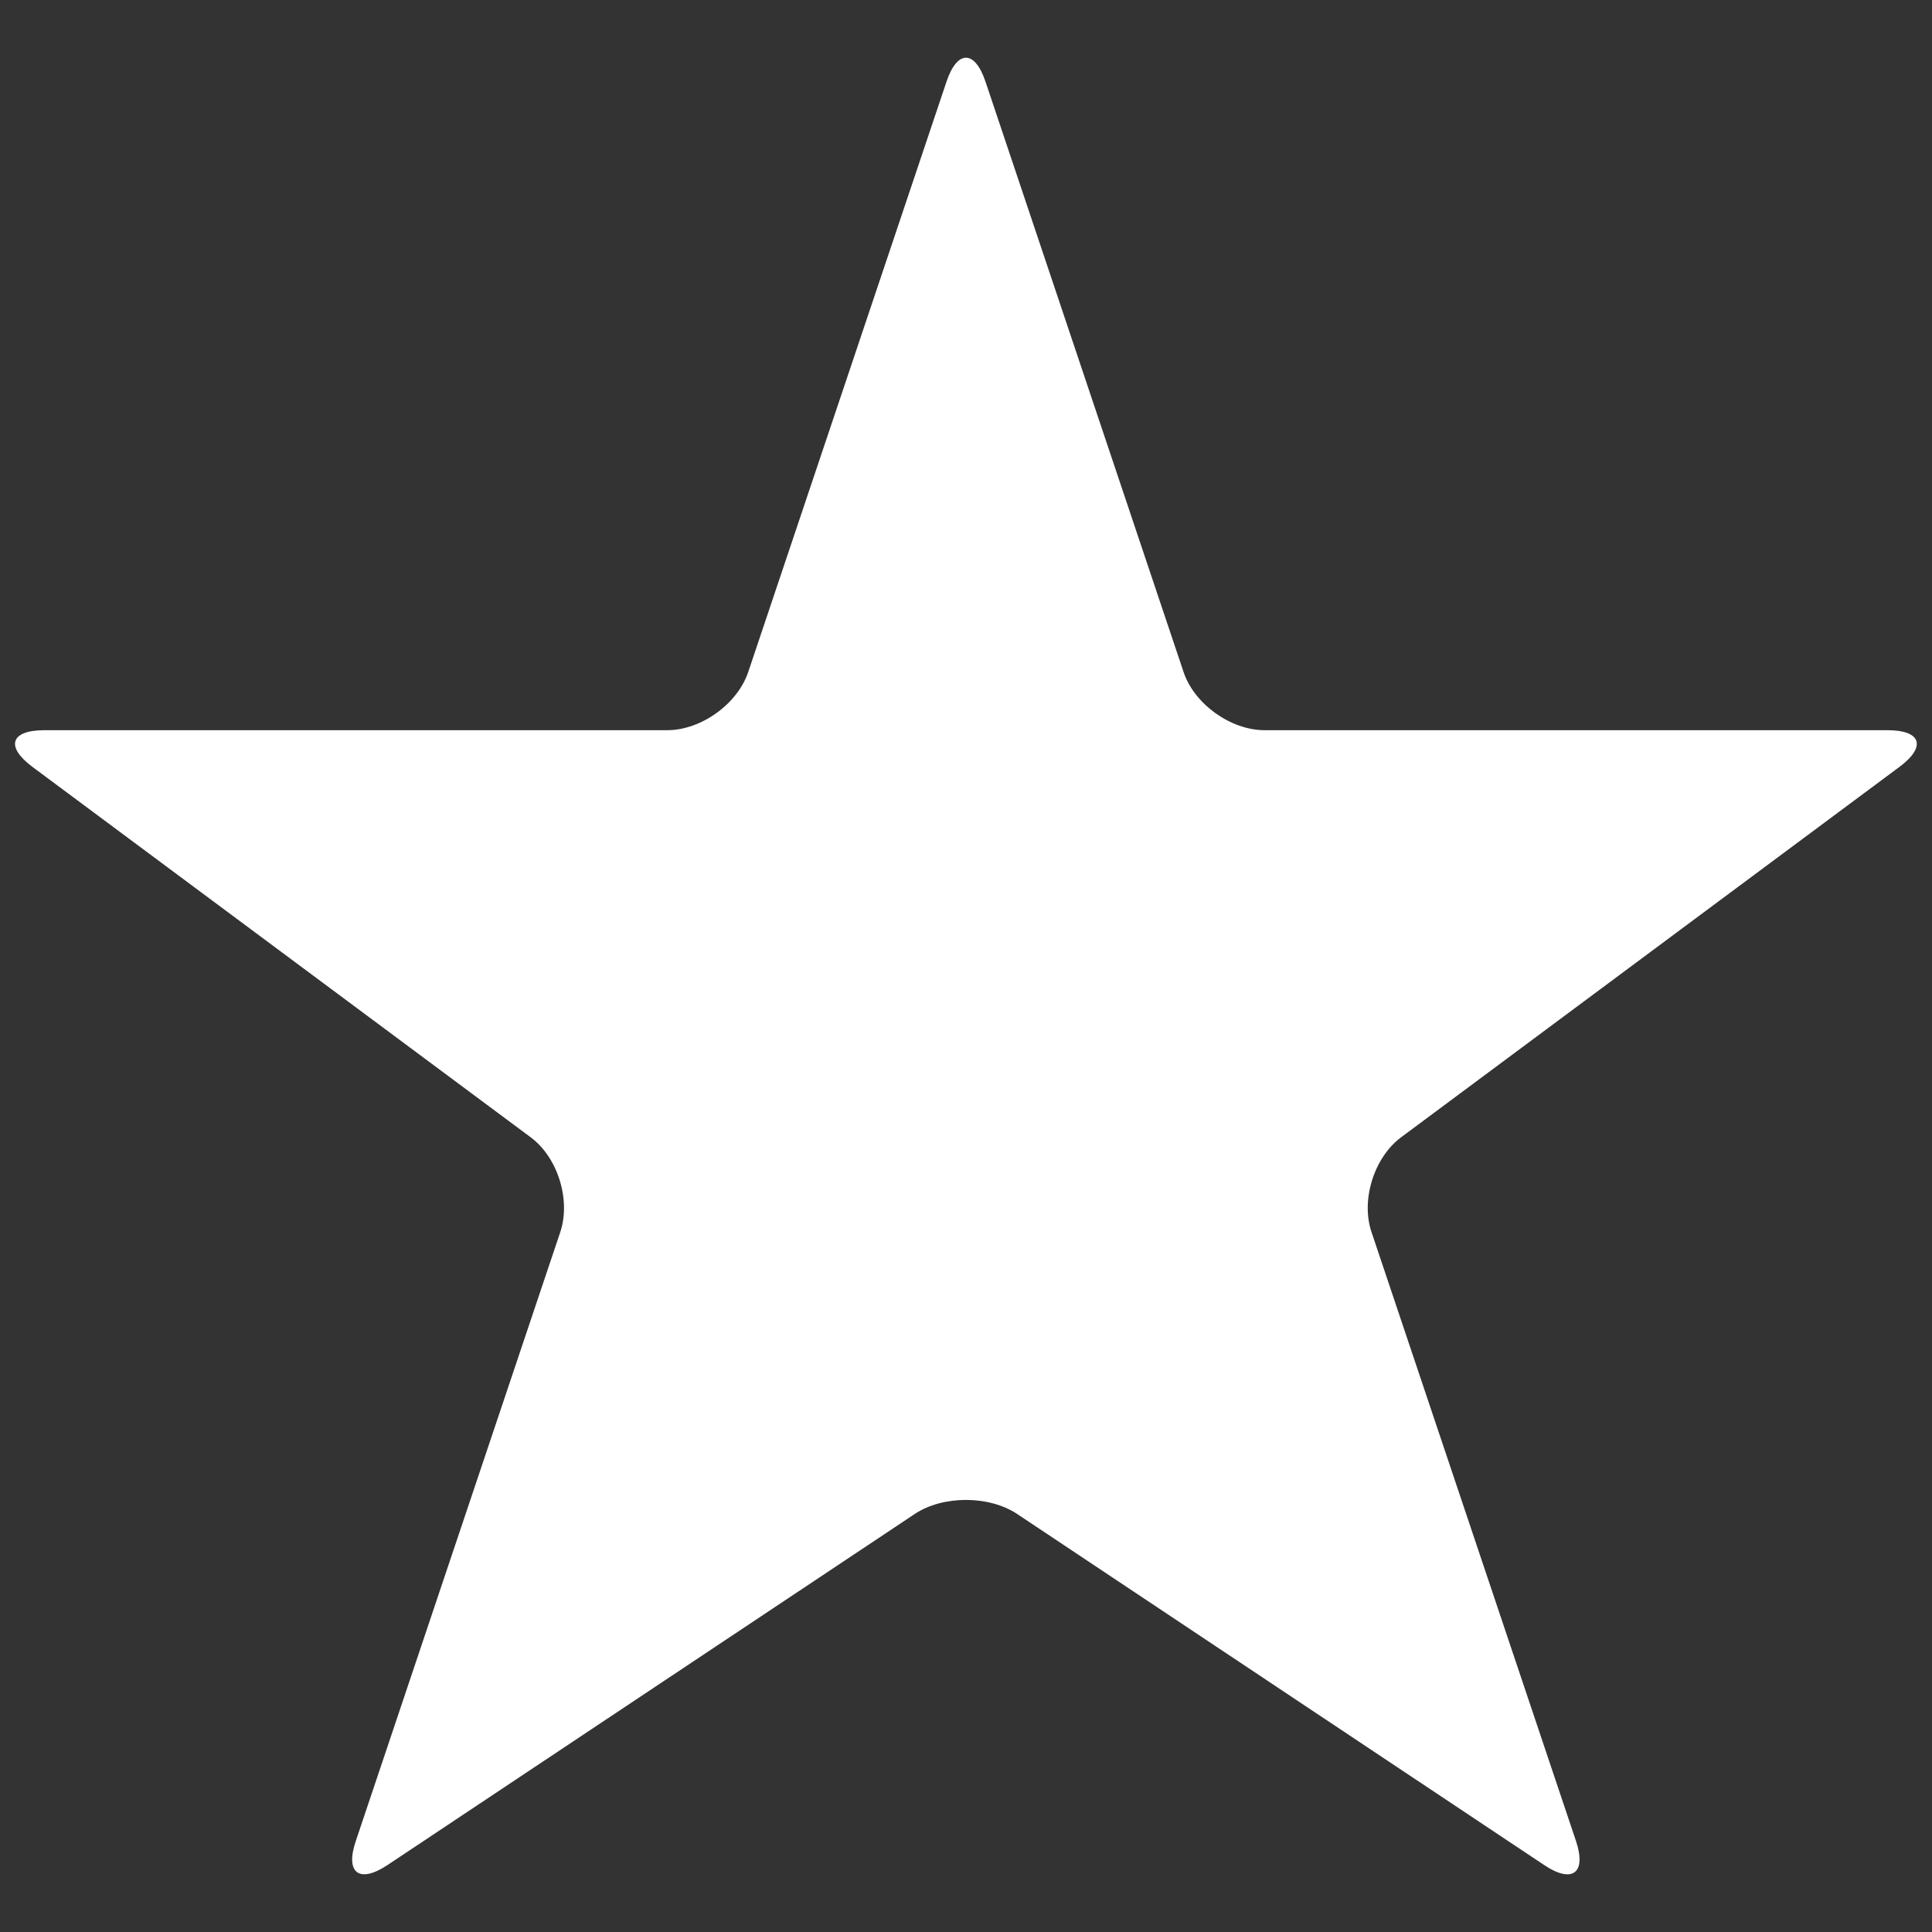 <?xml version="1.0" encoding="iso-8859-1"?>
<!-- Generator: Adobe Illustrator 14.0.0, SVG Export Plug-In . SVG Version: 6.00 Build 43363)  -->
<!DOCTYPE svg PUBLIC "-//W3C//DTD SVG 1.1//EN" "http://www.w3.org/Graphics/SVG/1.1/DTD/svg11.dtd">
<svg version="1.1" id="icon-s-toolbar-favorite-mark-layer"
	 xmlns="http://www.w3.org/2000/svg" xmlns:xlink="http://www.w3.org/1999/xlink" x="0px" y="0px" width="18px" height="18px"
	 viewBox="0 0 18 18" style="enable-background:new 0 0 18 18;" xml:space="preserve">
<rect x="0" y="0" width="18" height="18" fill="#333333" stroke="none"/>
<g id="icon-s-toolbar-favorite-mark_1_">
	<rect style="fill:none;" width="18" height="18"/>
	<path style="fill:#FFFFFF;" d="M17.698,7.144c0.252-0.188,0.202-0.341-0.112-0.341h-5.805c-0.314,0-0.655-0.244-0.754-0.542
		L9.182,0.762c-0.1-0.299-0.264-0.299-0.364,0L6.971,6.261c-0.1,0.298-0.439,0.542-0.754,0.542H0.414
		c-0.315,0-0.366,0.152-0.113,0.341l4.642,3.451c0.254,0.187,0.377,0.585,0.277,0.884l-1.905,5.673
		c-0.101,0.298,0.031,0.399,0.294,0.225l4.914-3.272c0.262-0.174,0.69-0.174,0.953,0l4.912,3.272
		c0.262,0.175,0.395,0.073,0.295-0.225l-1.905-5.673c-0.101-0.299,0.024-0.697,0.277-0.884L17.698,7.144z"/>
</g>
</svg>
